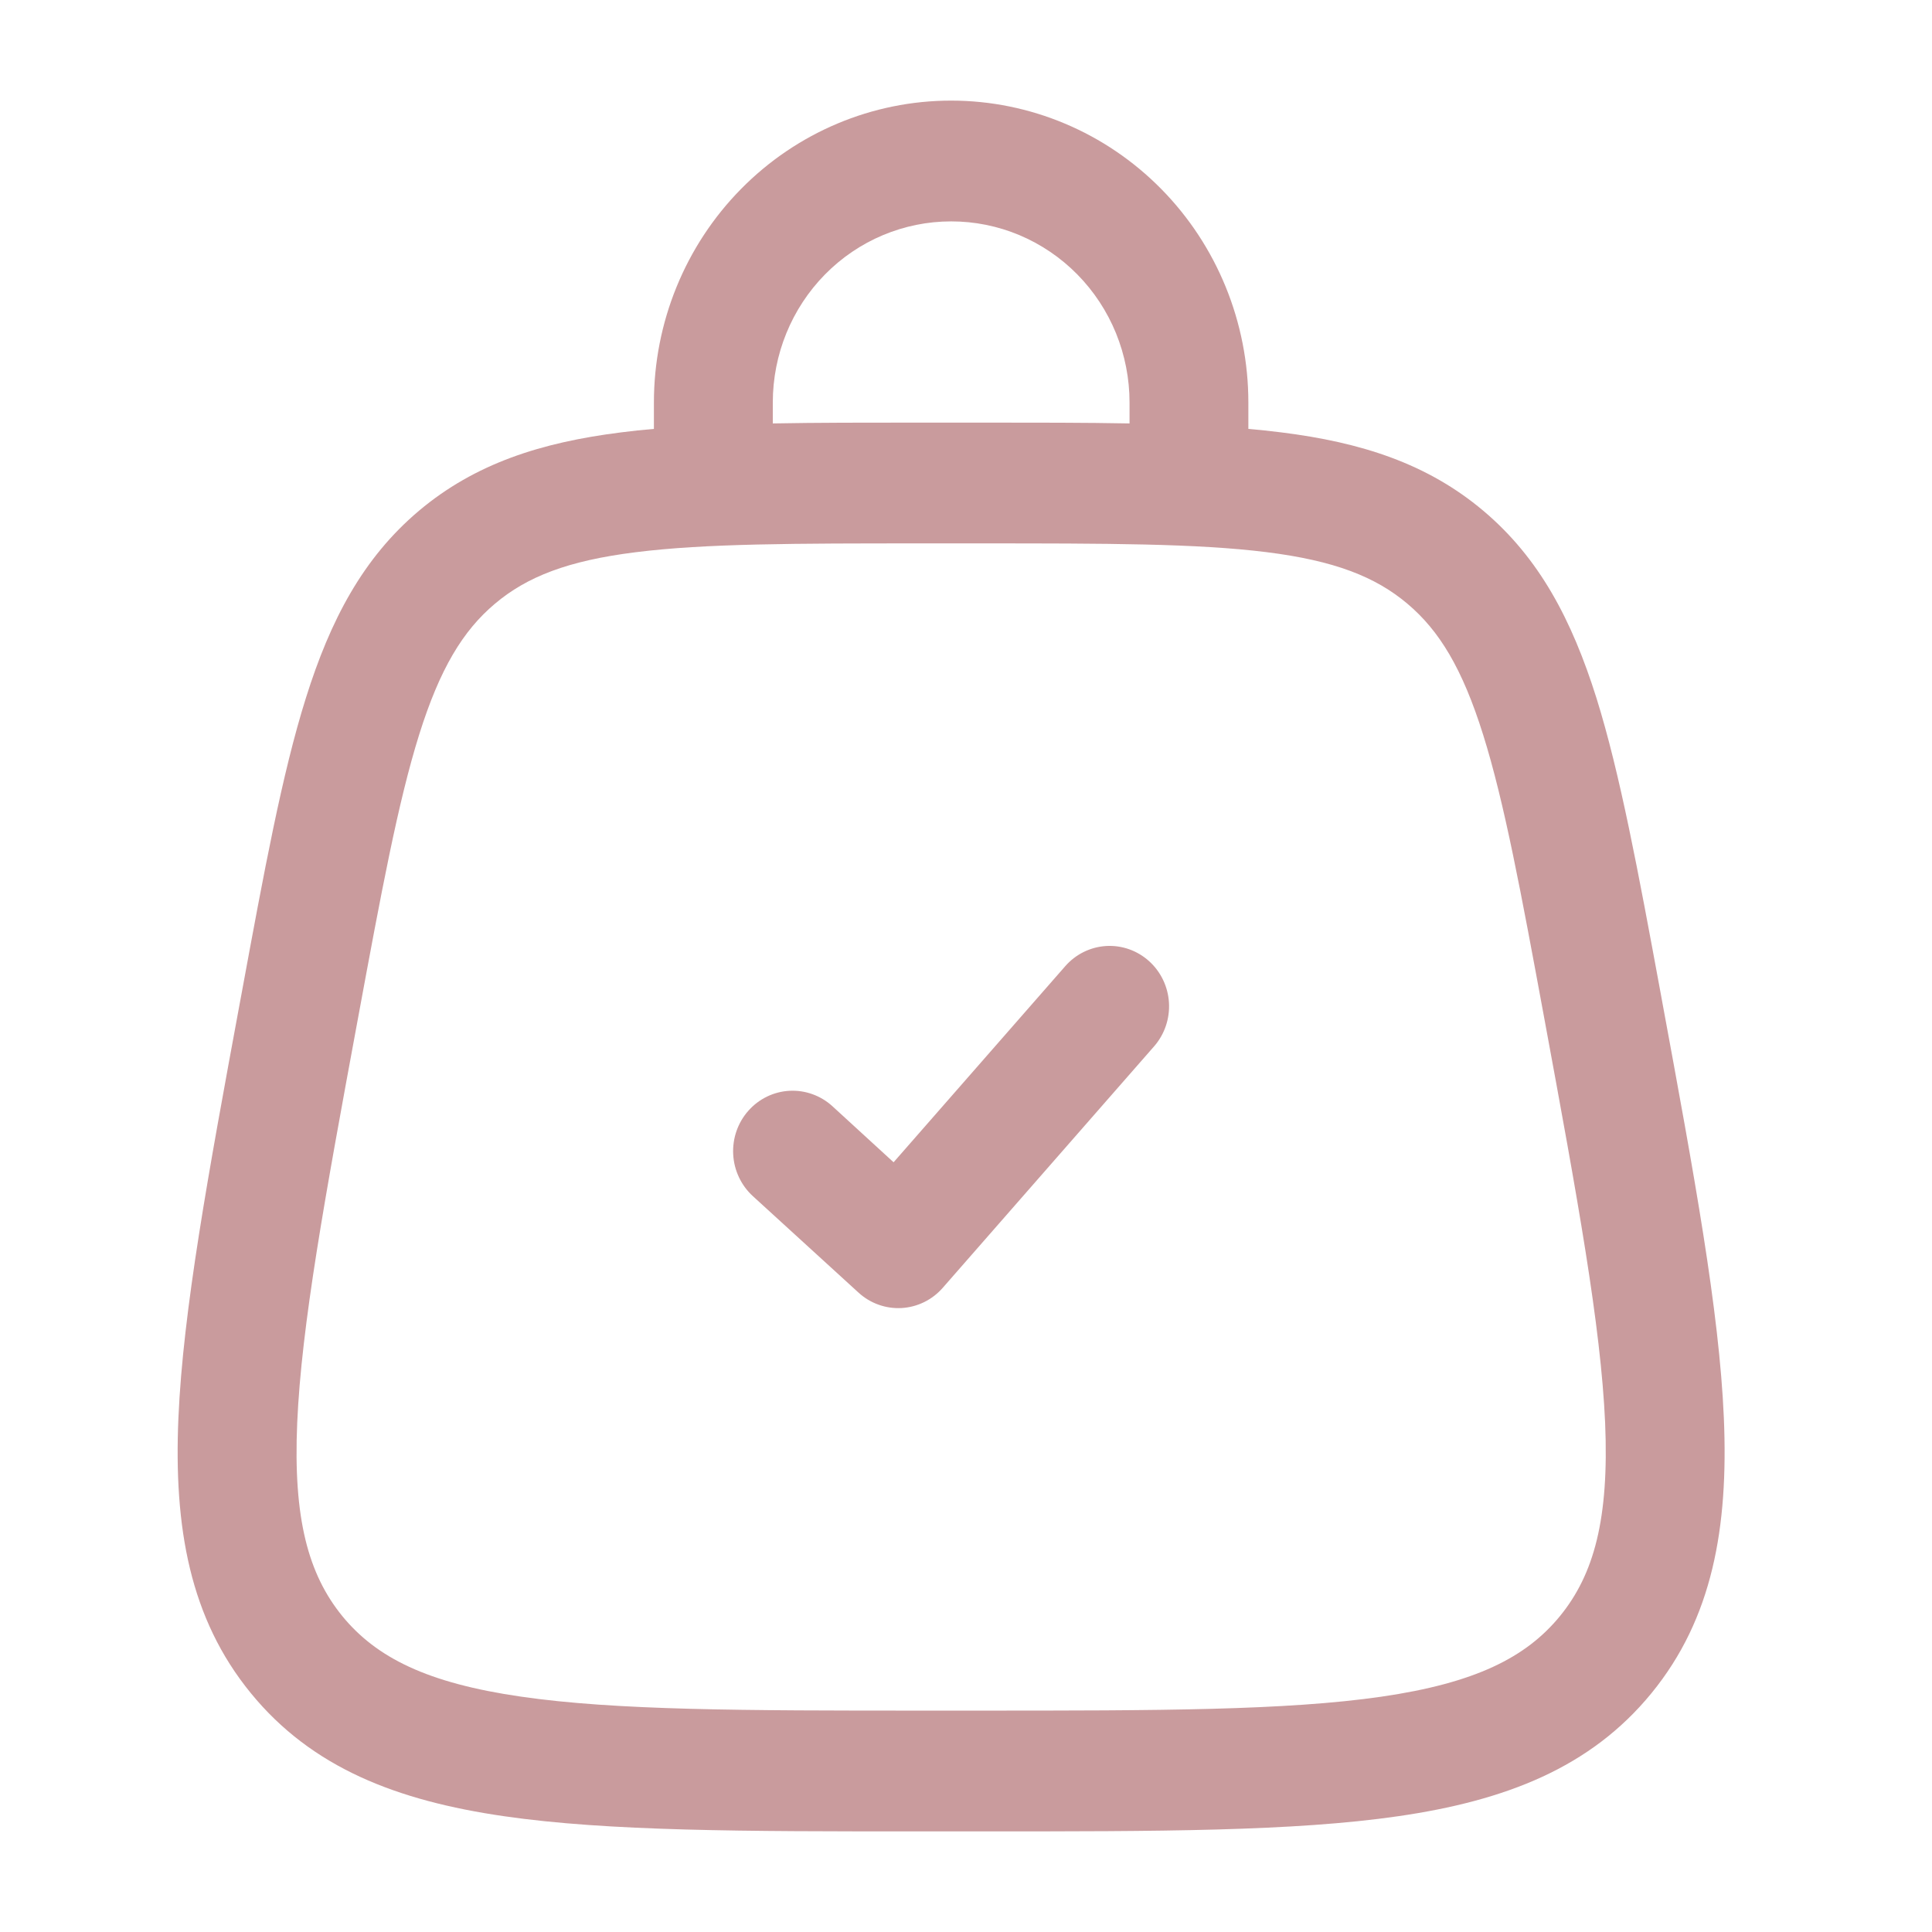<svg width="54" height="54" viewBox="0 0 54 54" fill="none" xmlns="http://www.w3.org/2000/svg">
<path fill-rule="evenodd" clip-rule="evenodd" d="M26.584 6.188C25.262 6.188 23.994 6.721 23.06 7.67C22.125 8.62 21.6 9.907 21.6 11.25V11.835C22.834 11.812 24.187 11.812 25.676 11.812H27.495C28.979 11.812 30.335 11.812 31.571 11.835V11.25C31.571 10.585 31.442 9.927 31.192 9.312C30.941 8.698 30.574 8.14 30.11 7.669C29.647 7.199 29.098 6.827 28.493 6.572C27.888 6.318 27.239 6.187 26.584 6.188ZM34.892 11.988V11.25C34.892 9.012 34.017 6.866 32.459 5.284C30.901 3.701 28.788 2.812 26.584 2.812C24.381 2.812 22.268 3.701 20.71 5.284C19.152 6.866 18.277 9.012 18.277 11.25V11.988C17.96 12.015 17.656 12.046 17.36 12.085C15.122 12.366 13.279 12.956 11.71 14.276C10.144 15.597 9.233 17.329 8.549 19.512C7.884 21.627 7.384 24.343 6.754 27.761L6.708 28.008C5.817 32.83 5.117 36.63 4.987 39.625C4.854 42.696 5.306 45.239 7.011 47.324C8.717 49.412 11.094 50.33 14.09 50.764C17.014 51.188 20.818 51.188 25.649 51.188H27.521C32.351 51.188 36.157 51.188 39.079 50.764C42.074 50.33 44.454 49.412 46.16 47.324C47.865 45.239 48.313 42.696 48.182 39.625C48.054 36.63 47.351 32.83 46.461 28.008L46.416 27.761C45.785 24.343 45.282 21.625 44.622 19.512C43.935 17.329 43.027 15.597 41.459 14.276C39.892 12.956 38.047 12.364 35.809 12.085C35.504 12.047 35.198 12.014 34.892 11.988ZM17.767 15.435C15.873 15.671 14.728 16.119 13.833 16.875C12.94 17.627 12.295 18.686 11.715 20.536C11.123 22.426 10.656 24.941 10 28.494C9.078 33.482 8.425 37.044 8.307 39.773C8.192 42.451 8.618 44.003 9.568 45.171C10.521 46.334 11.945 47.043 14.559 47.421C17.218 47.808 20.789 47.812 25.787 47.812H27.382C32.382 47.812 35.949 47.808 38.609 47.423C41.224 47.043 42.648 46.334 43.601 45.171C44.553 44.005 44.977 42.453 44.864 39.771C44.744 37.046 44.09 33.482 43.169 28.494C42.513 24.939 42.048 22.428 41.454 20.536C40.874 18.686 40.231 17.627 39.336 16.873C38.441 16.119 37.298 15.671 35.402 15.433C33.461 15.19 30.942 15.188 27.382 15.188H25.787C22.227 15.188 19.708 15.19 17.767 15.435ZM32.118 26.865C32.447 27.162 32.647 27.58 32.673 28.026C32.699 28.472 32.55 28.911 32.258 29.245L26.35 35.995C26.204 36.162 26.028 36.297 25.831 36.394C25.634 36.491 25.419 36.547 25.201 36.56C24.982 36.572 24.763 36.541 24.557 36.467C24.35 36.394 24.16 36.279 23.997 36.13L21.041 33.431C20.714 33.131 20.516 32.711 20.493 32.264C20.47 31.817 20.622 31.378 20.917 31.046C21.212 30.712 21.625 30.512 22.066 30.488C22.506 30.465 22.938 30.62 23.266 30.919L24.976 32.486L29.774 27.005C30.067 26.67 30.478 26.468 30.918 26.441C31.357 26.415 31.789 26.568 32.118 26.865Z" fill="#C99B9D"/>
</svg>
